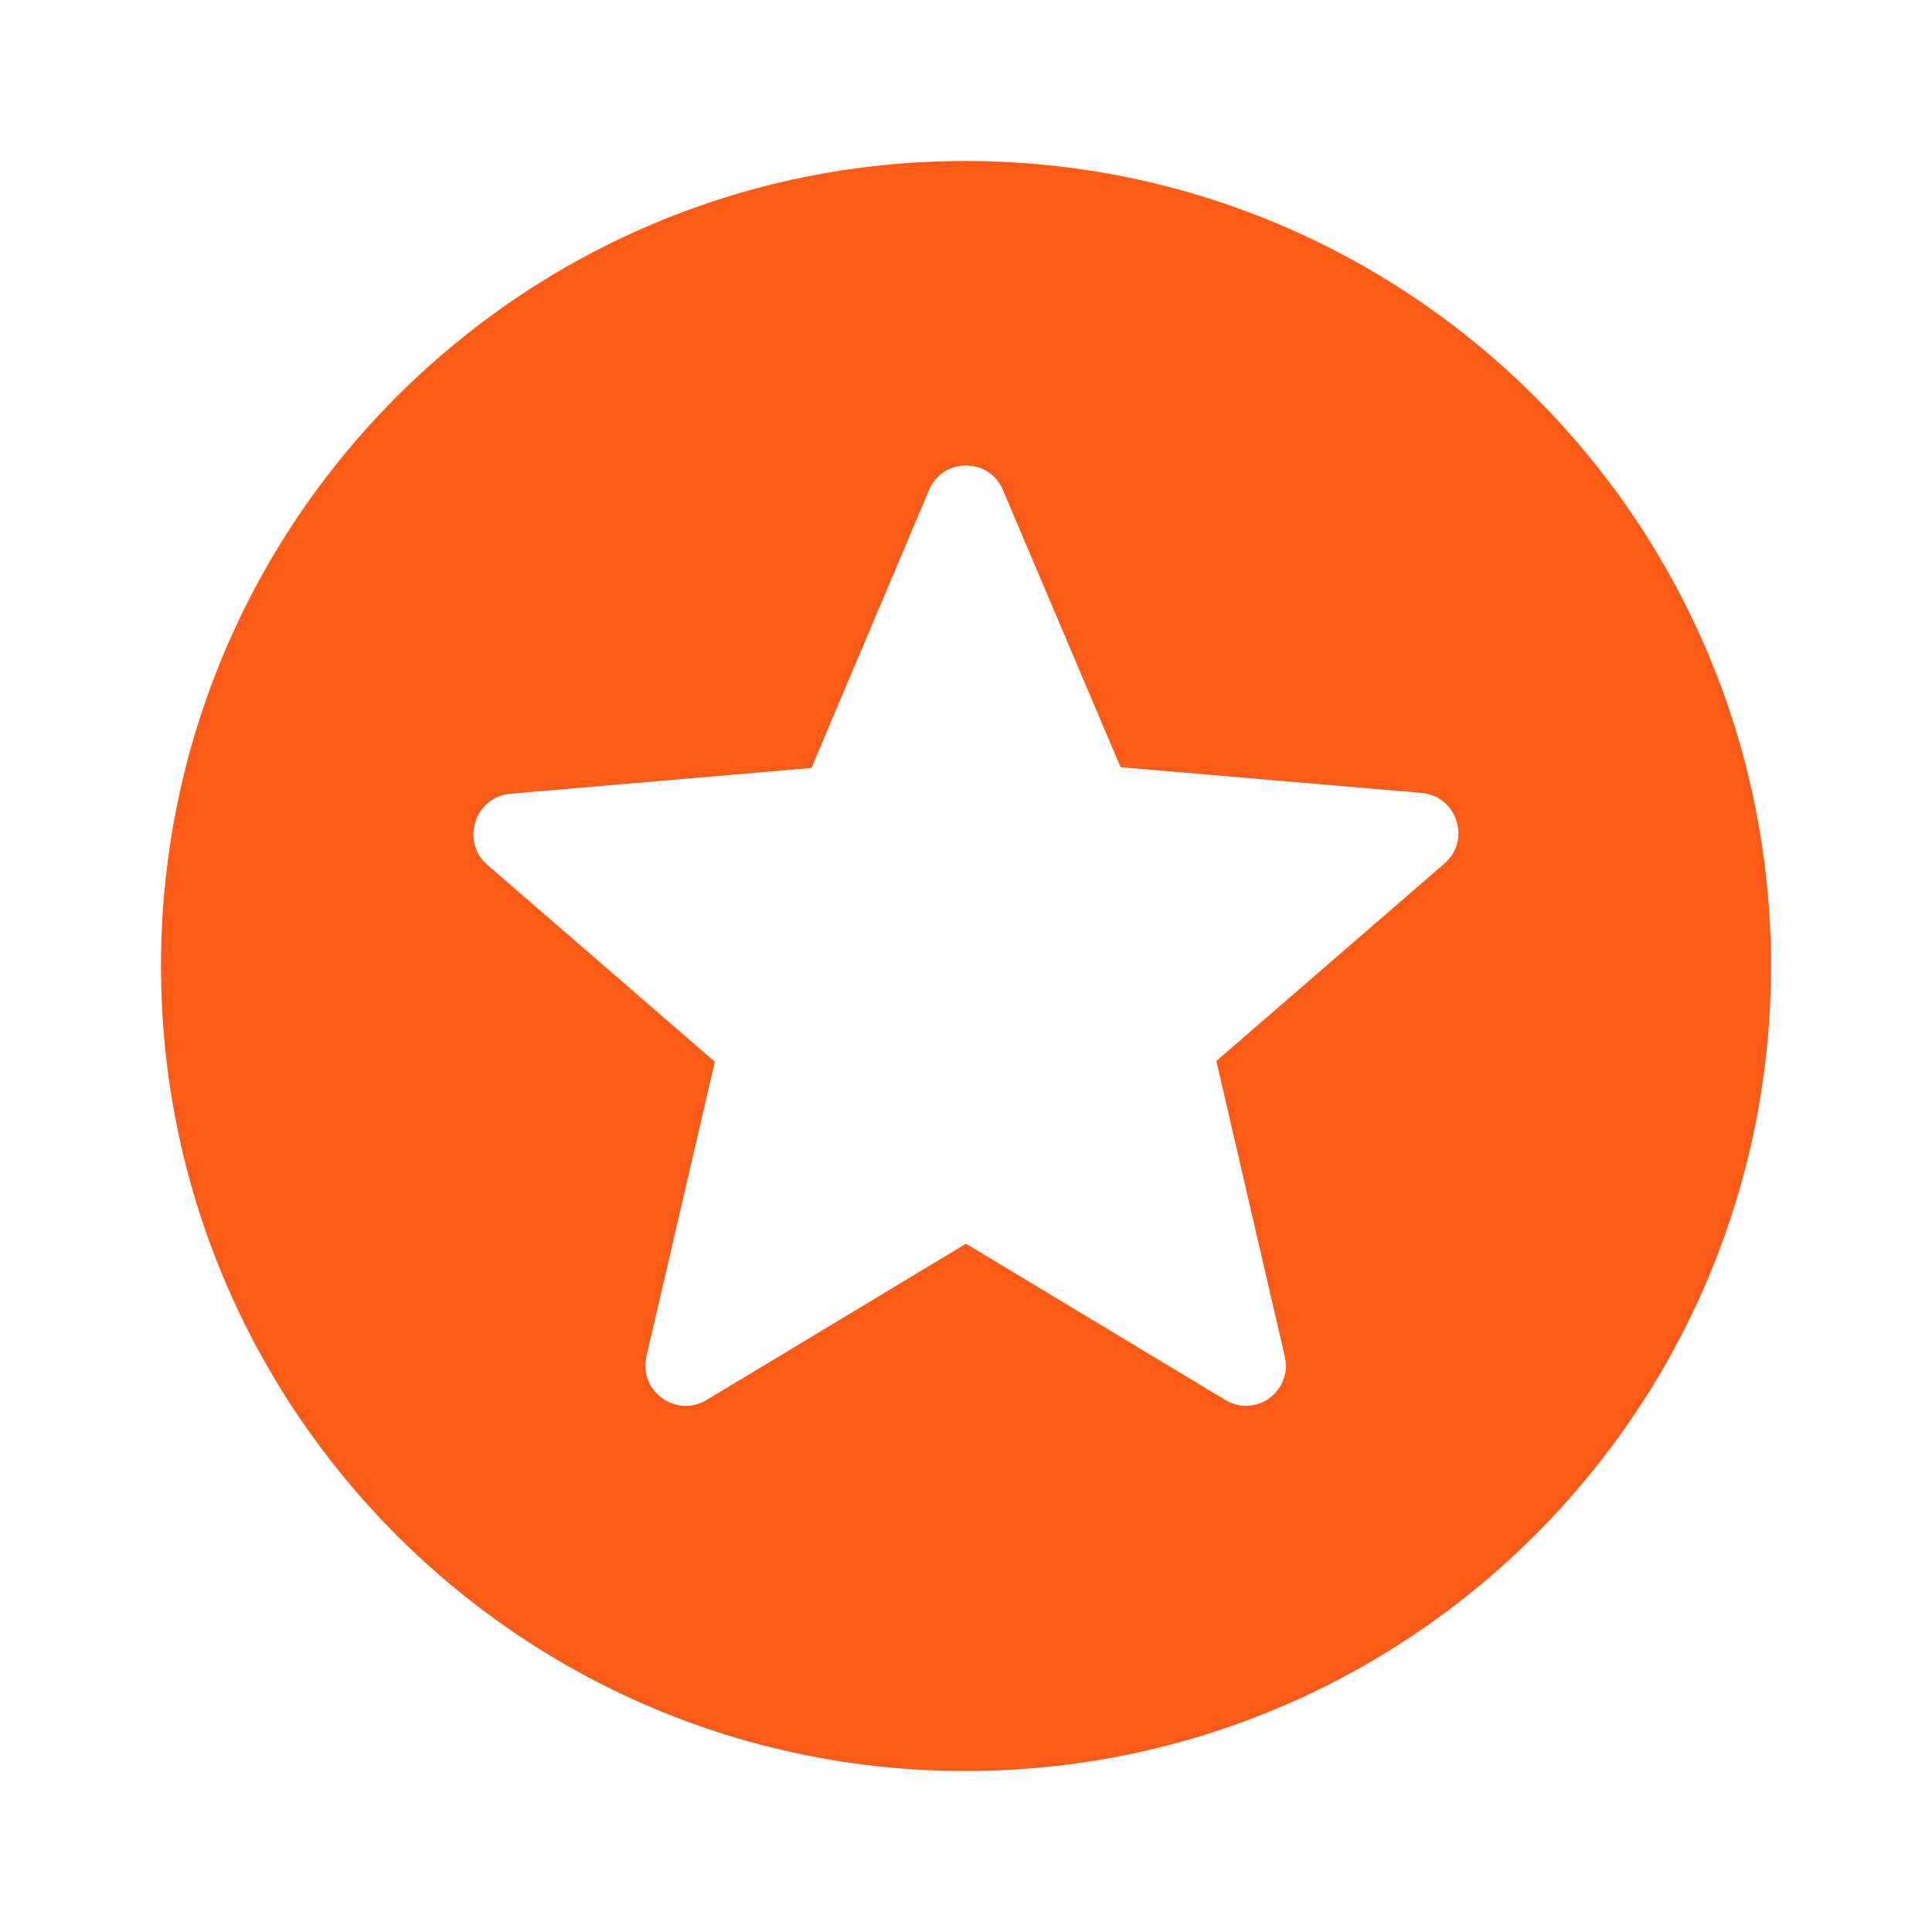 <svg width="48" height="48" viewBox="0 0 48 48" fill="none" xmlns="http://www.w3.org/2000/svg">
<path d="M23.98 4C12.94 4 4 12.96 4 24C4 35.04 12.94 44 23.98 44C35.04 44 44 35.04 44 24C44 12.96 35.04 4 23.98 4ZM30.44 34.78L24 30.9L17.56 34.78C16.8 35.24 15.86 34.56 16.06 33.7L17.76 26.38L12.1 21.48C11.44 20.9 11.8 19.8 12.68 19.72L20.16 19.08L23.08 12.18C23.42 11.36 24.58 11.36 24.92 12.18L27.84 19.06L35.32 19.7C36.2 19.78 36.56 20.88 35.88 21.46L30.22 26.36L31.92 33.7C32.12 34.56 31.2 35.24 30.44 34.78Z" fill="#FB5B17"/>
</svg>

